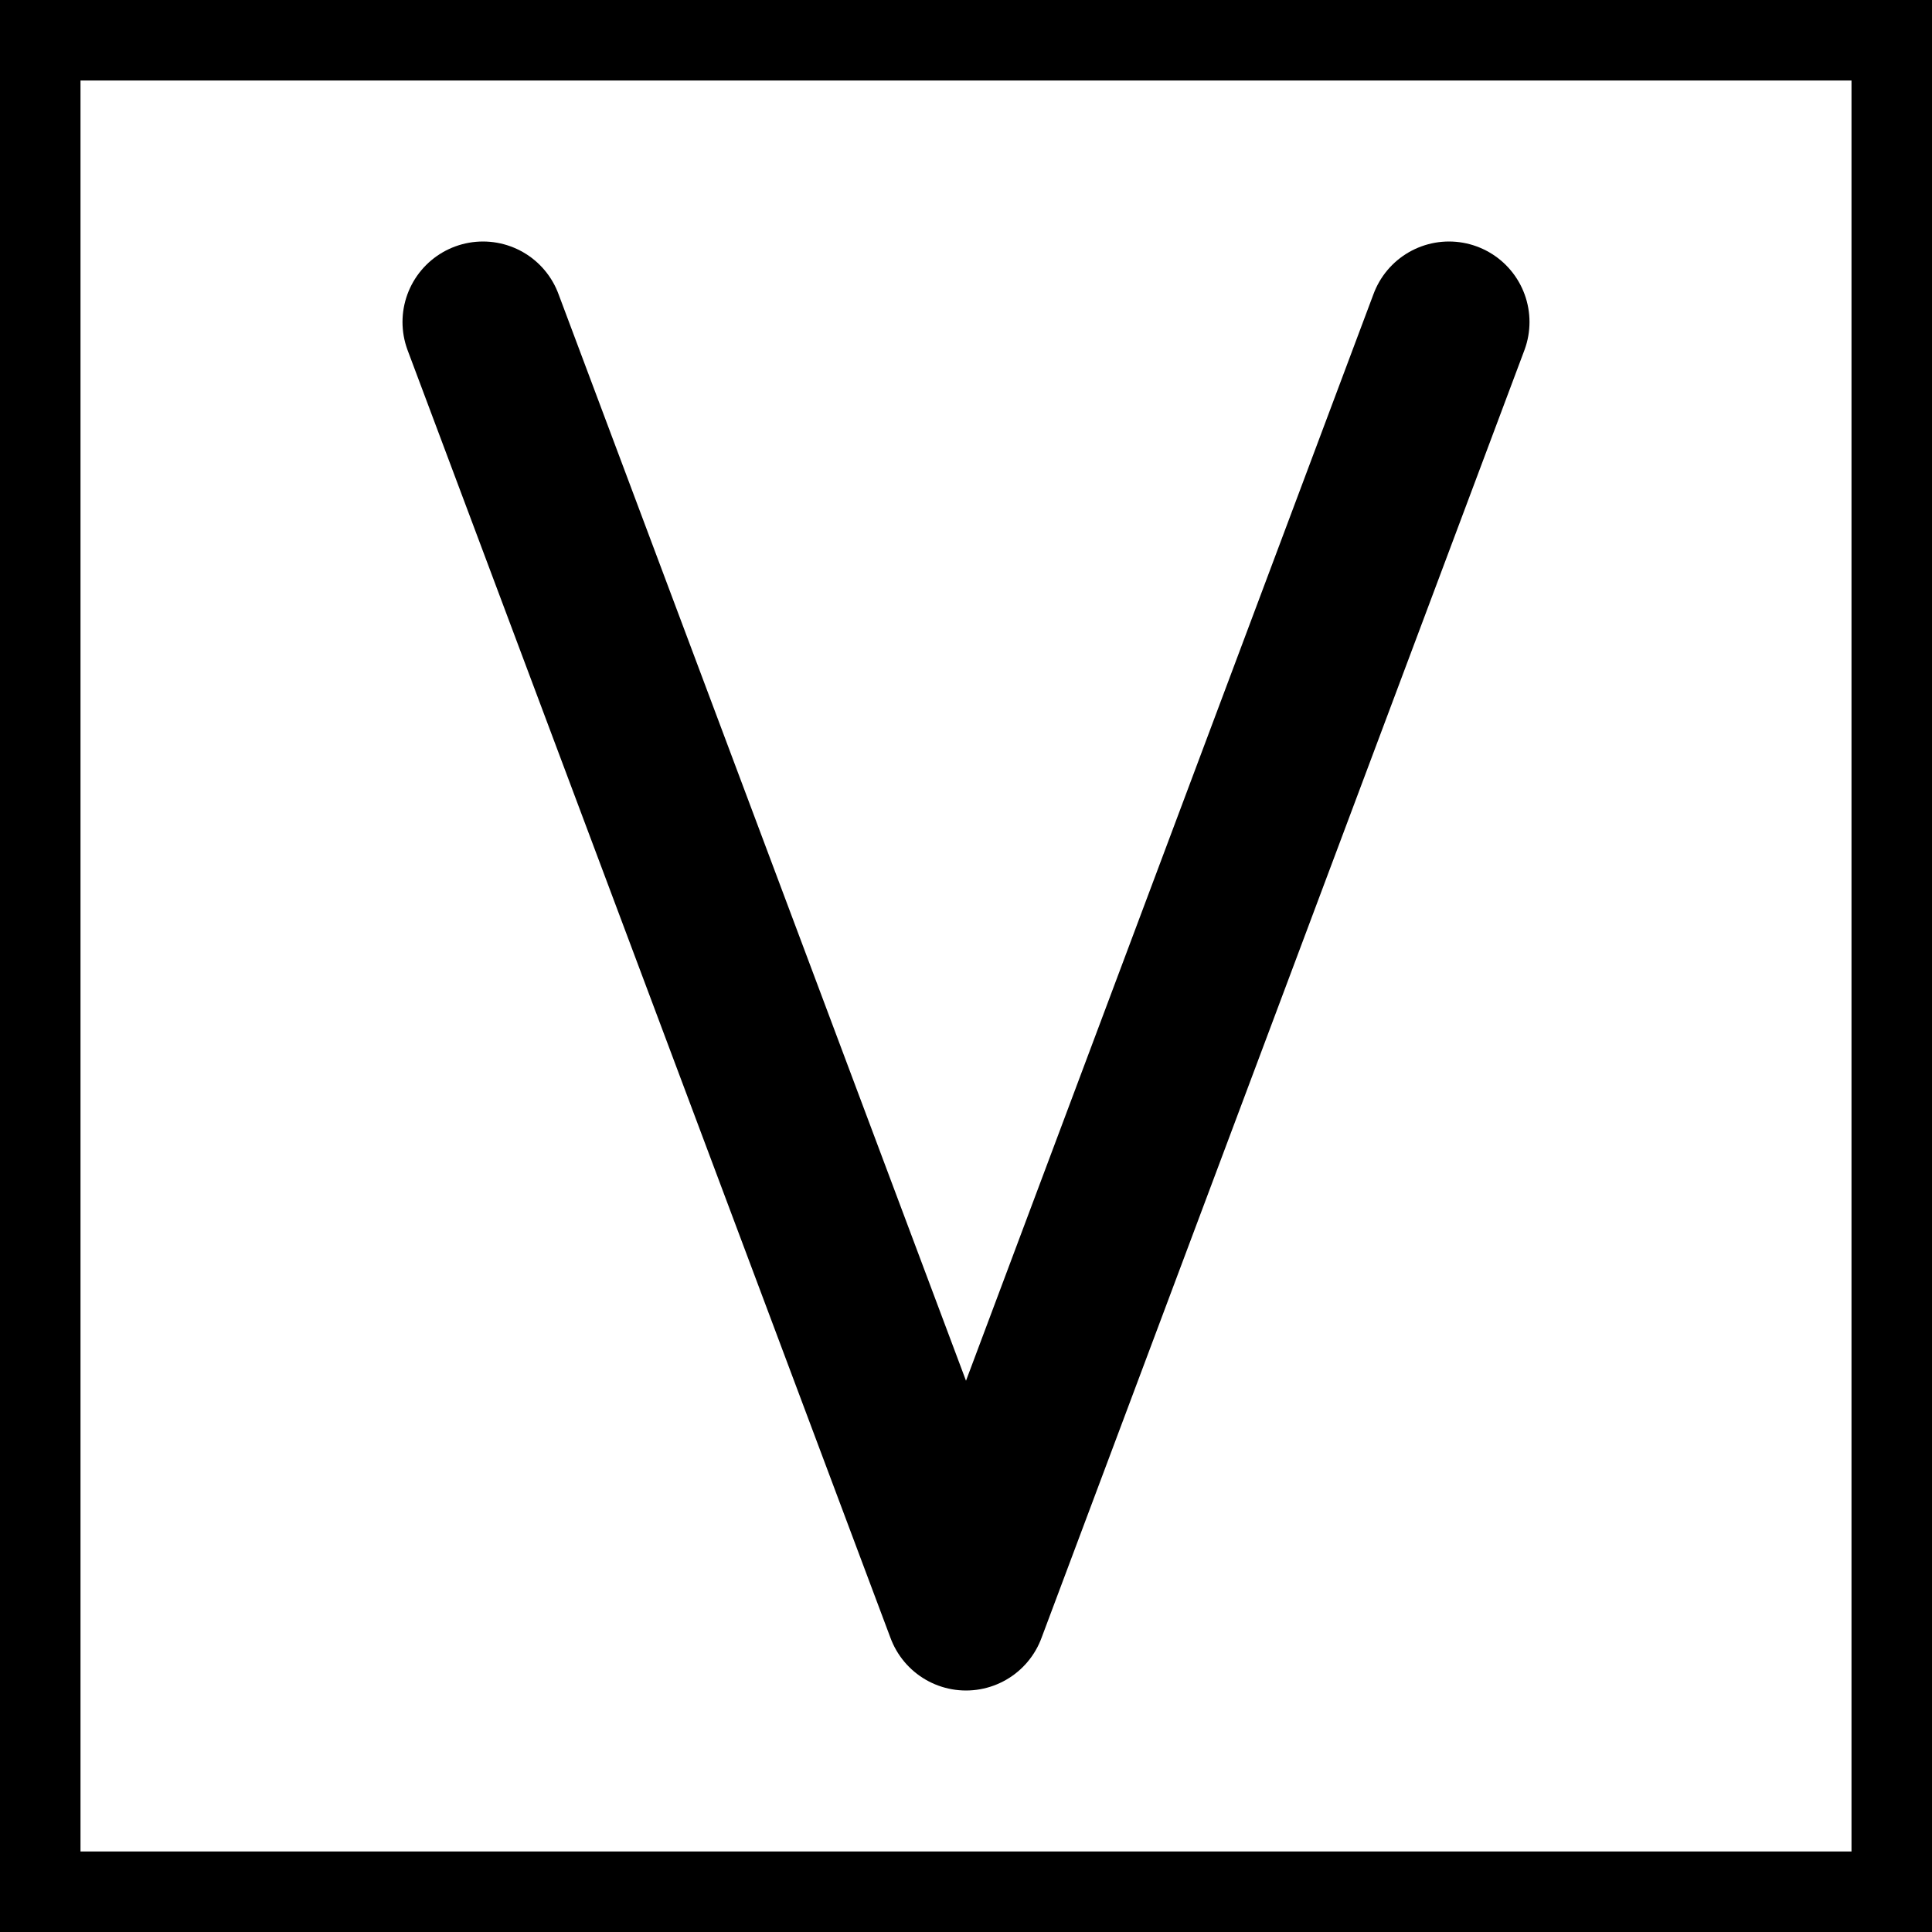<svg xmlns="http://www.w3.org/2000/svg" class="icon icon-tabler icon-tabler-letter-v" width="200" height="200" viewBox="0 0 24 24" stroke-width="2" stroke="currentColor" fill="none" stroke-linecap="round" stroke-linejoin="round" id="IconChangeColor"> <path stroke="#000000" d="M0 0h24v24H0z" fill="none" id="mainIconPathAttribute" stroke-width="2"></path> <path d="M6 4l6 16l6 -16" id="mainIconPathAttribute" stroke="#000000"></path> </svg>